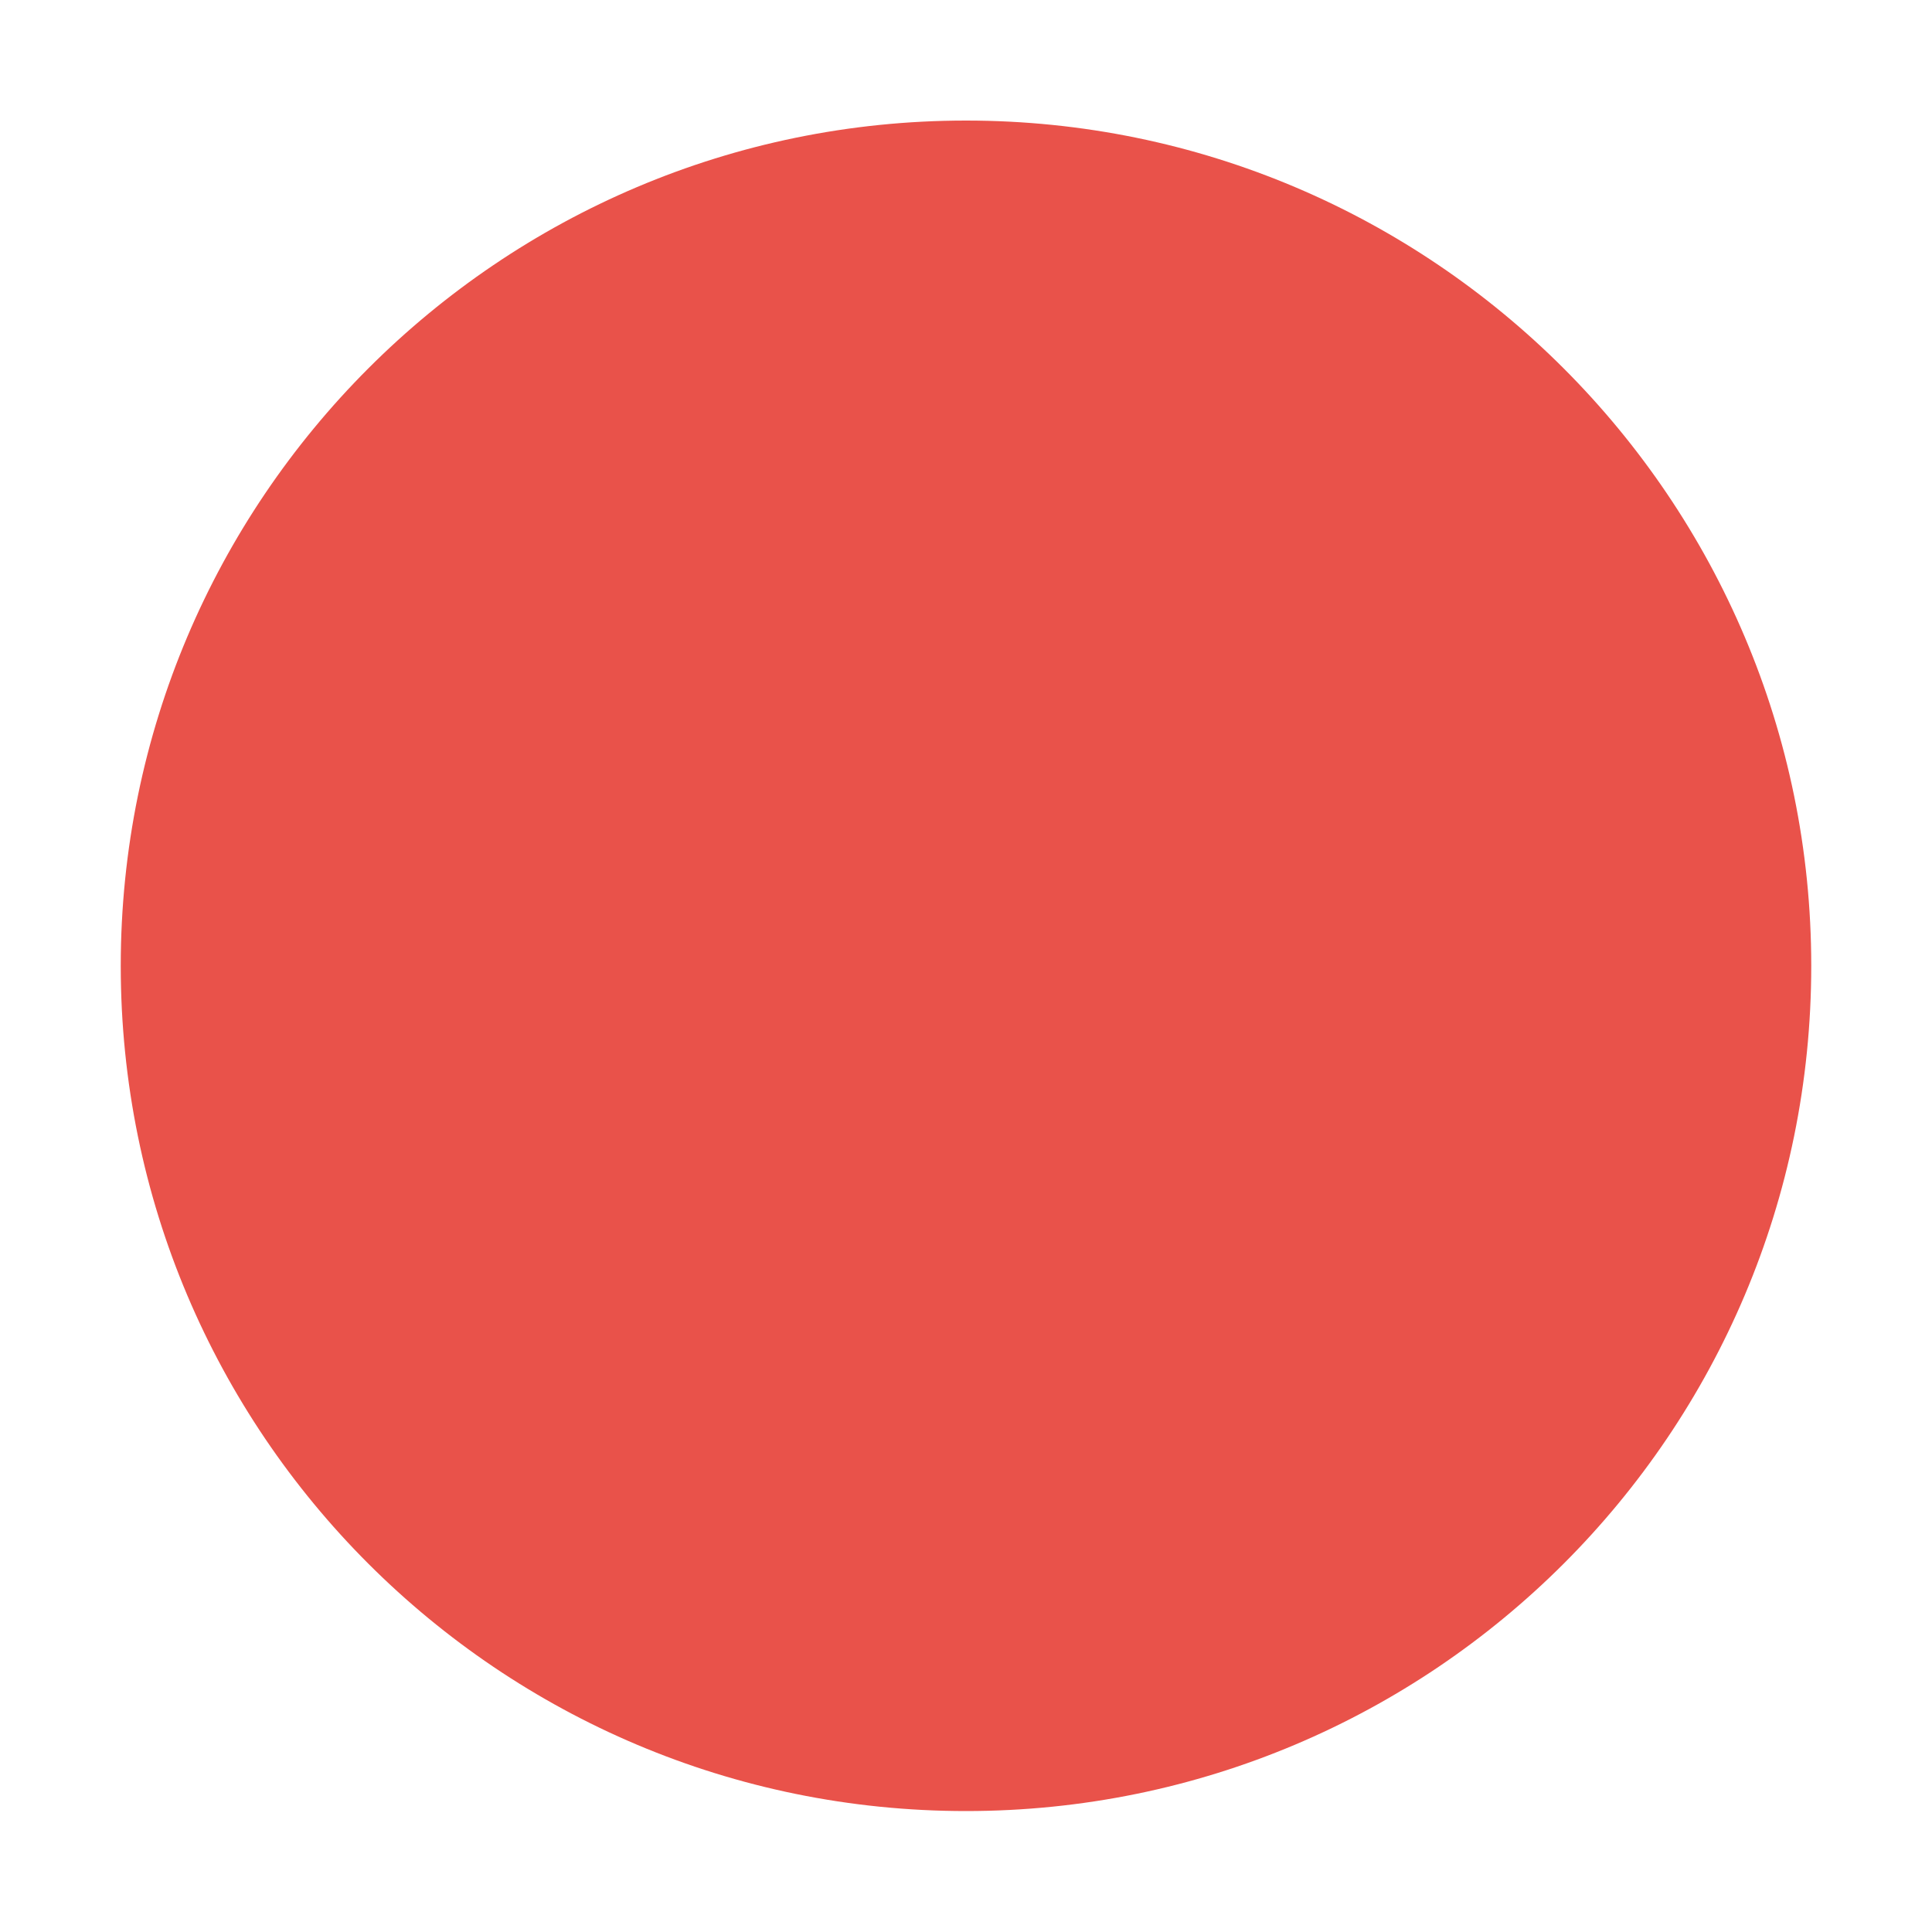 <?xml version="1.0" encoding="UTF-8" standalone="no"?>
<svg viewBox="0 0 50 50"
 xmlns="http://www.w3.org/2000/svg" xmlns:xlink="http://www.w3.org/1999/xlink"  version="1.2" baseProfile="tiny">
<title>Qt SVG Document</title>
<desc>Generated with Qt</desc>
<defs>
</defs>
<g fill="none" stroke="black" stroke-width="1" fill-rule="evenodd" stroke-linecap="square" stroke-linejoin="bevel" >

<g fill="#000000" fill-opacity="1" stroke="none" transform="matrix(3.125,0,0,3.125,-915.625,758.243)"
font-family="Montserrat" font-size="9" font-weight="400" font-style="normal" 
opacity="0" >
<rect x="293" y="-242.638" width="16" height="16"/>
</g>

<g fill="#e9524a" fill-opacity="1" stroke="none" transform="matrix(3.125,0,0,3.125,-12.5,-3226.13)"
font-family="Montserrat" font-size="9" font-weight="400" font-style="normal" 
>
<path vector-effect="none" fill-rule="evenodd" d="M12,1047.36 C15.866,1047.36 19,1044.23 19,1040.36 C19,1036.5 15.866,1033.36 12,1033.36 C8.134,1033.36 5,1036.5 5,1040.36 C5,1044.23 8.134,1047.36 12,1047.36 "/>
</g>

<g fill="none" stroke="#000000" stroke-opacity="1" stroke-width="1" stroke-linecap="square" stroke-linejoin="bevel" transform="matrix(1,0,0,1,0,0)"
font-family="Montserrat" font-size="9" font-weight="400" font-style="normal" 
>
</g>
</g>
</svg>
